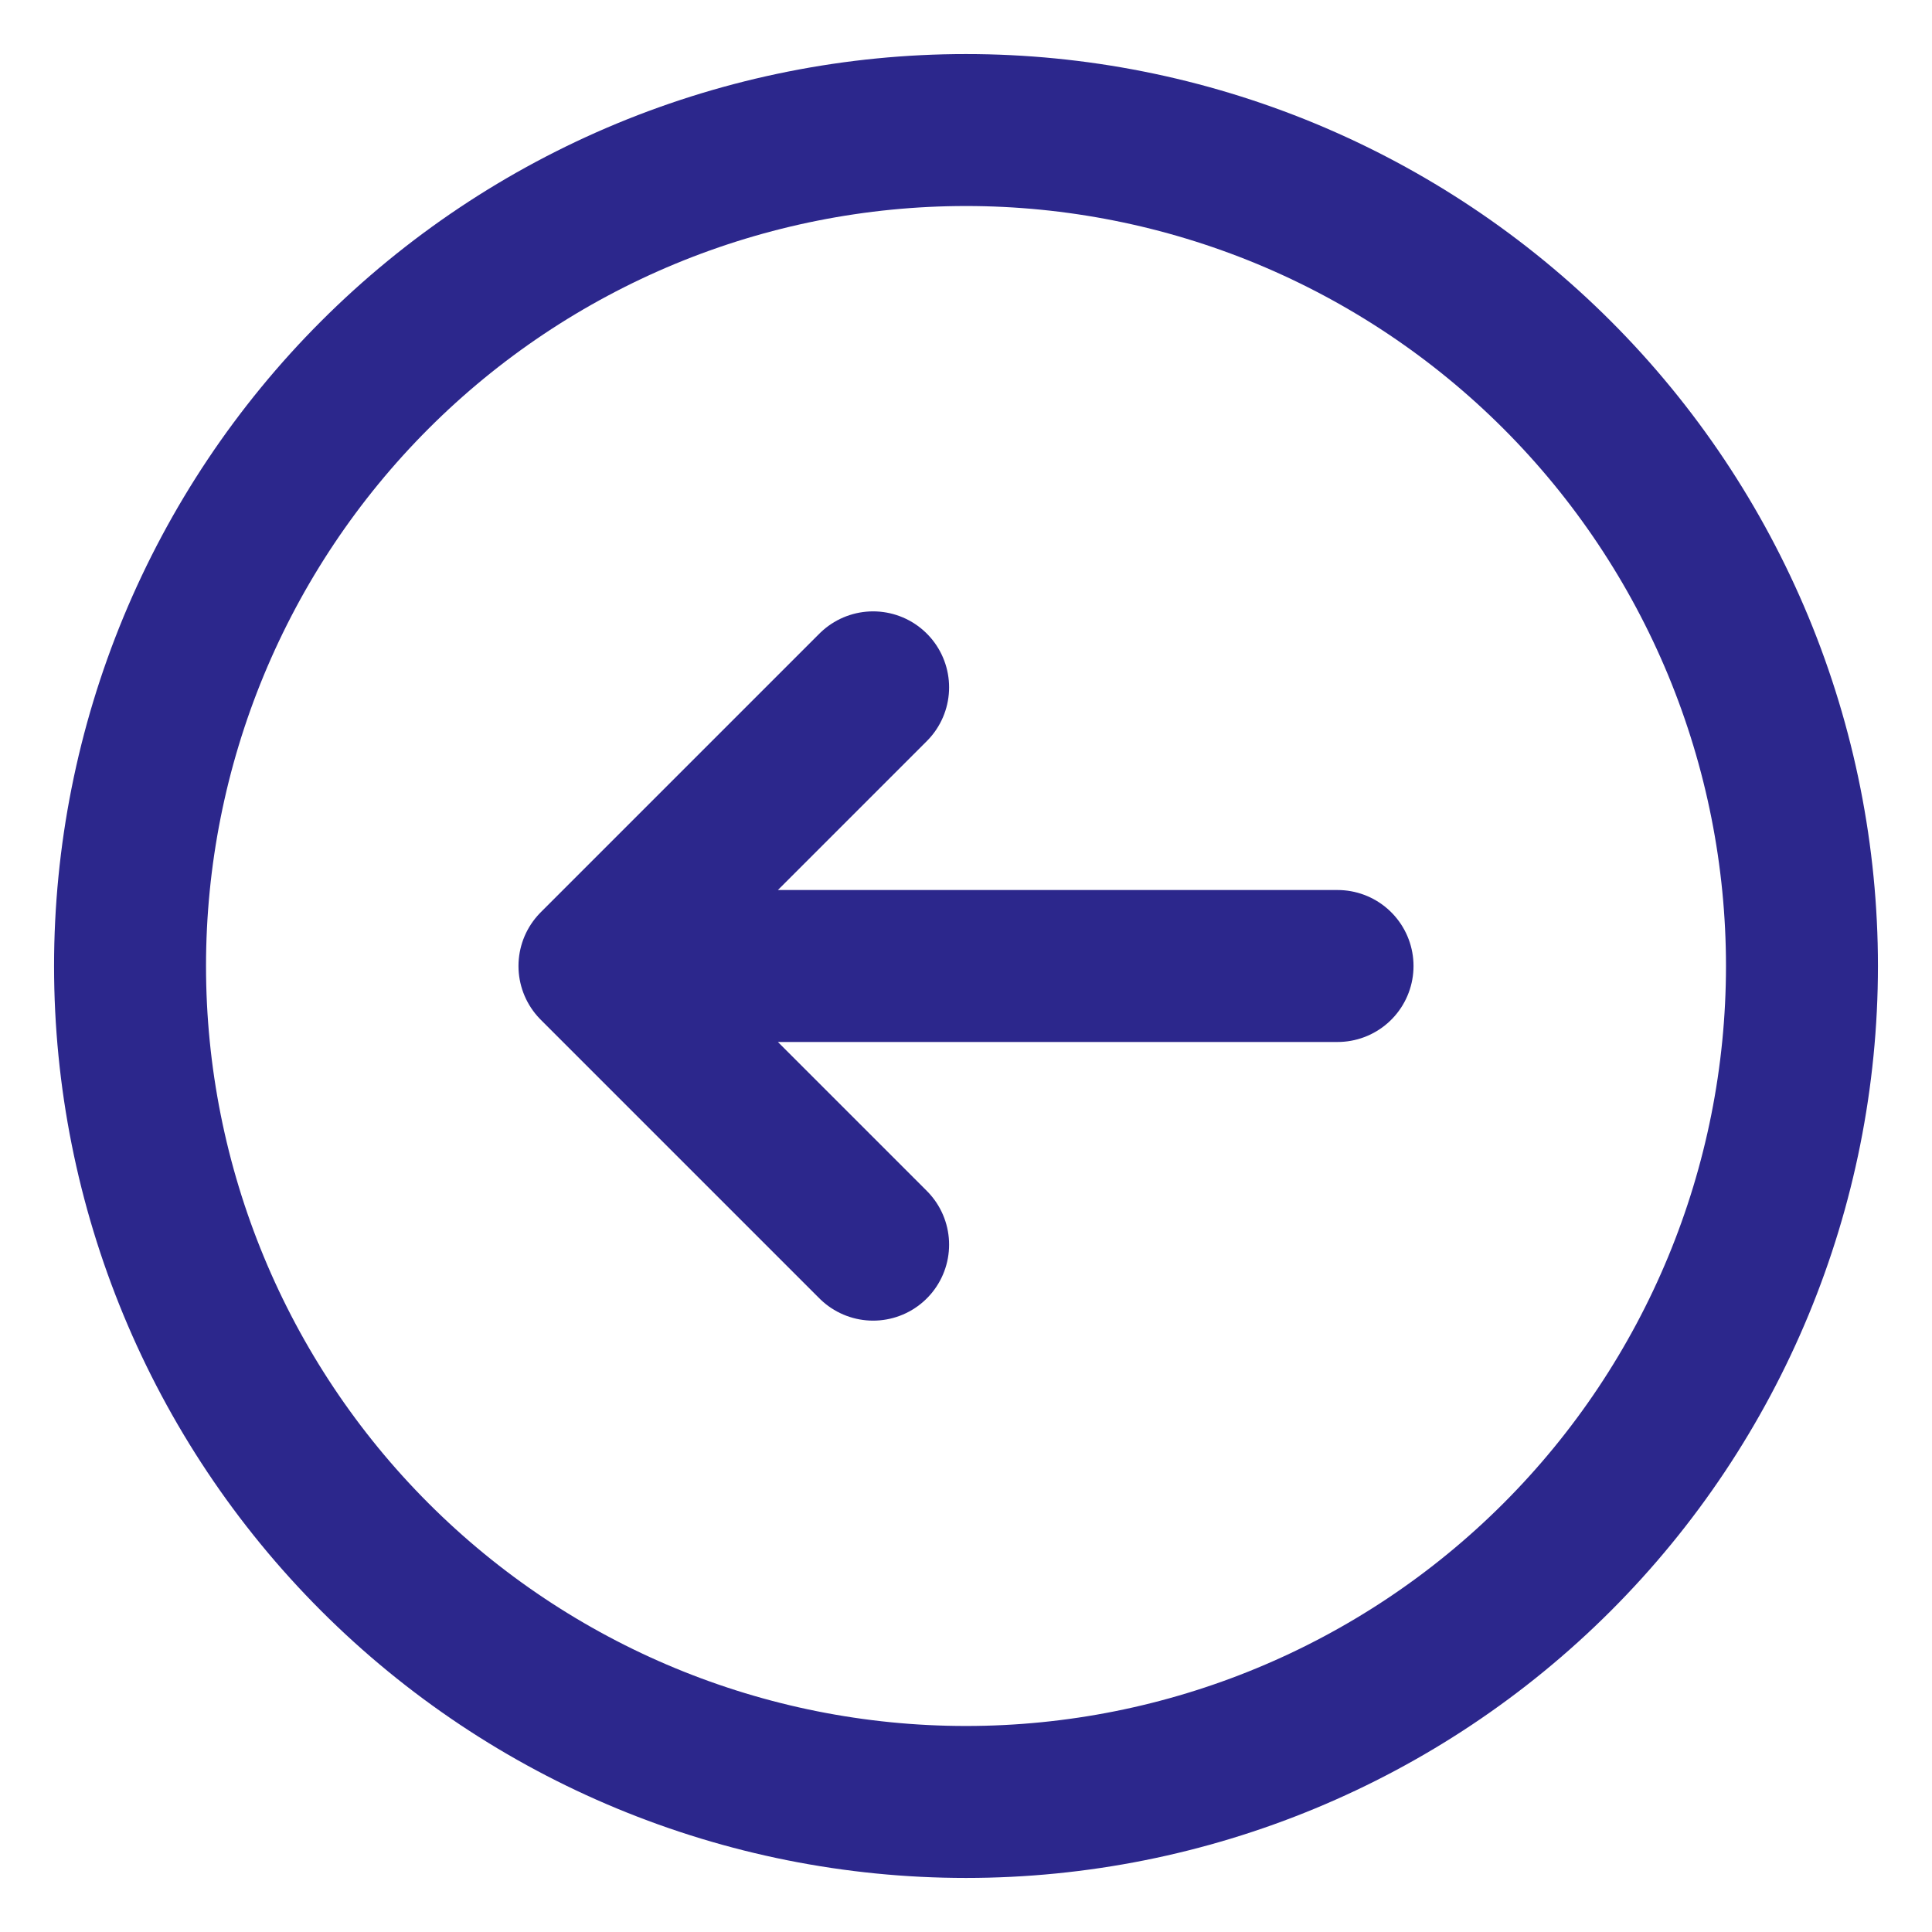 <svg width="26" height="26" viewBox="0 0 26 26" fill="none" xmlns="http://www.w3.org/2000/svg">
<path d="M11.75 16.75L8 13M8 13L11.75 9.25M8 13H18M1.75 13C1.75 11.523 2.041 10.06 2.606 8.695C3.172 7.33 4 6.09 5.045 5.045C6.09 4 7.33 3.172 8.695 2.606C10.06 2.041 11.523 1.75 13 1.75C14.477 1.75 15.94 2.041 17.305 2.606C18.67 3.172 19.91 4 20.955 5.045C22 6.09 22.828 7.33 23.394 8.695C23.959 10.06 24.25 11.523 24.25 13C24.25 15.984 23.065 18.845 20.955 20.955C18.845 23.065 15.984 24.25 13 24.25C10.016 24.25 7.155 23.065 5.045 20.955C2.935 18.845 1.75 15.984 1.75 13Z" stroke="#2C278C" stroke-width="2.045" stroke-linecap="round" stroke-linejoin="round"/>
</svg>
